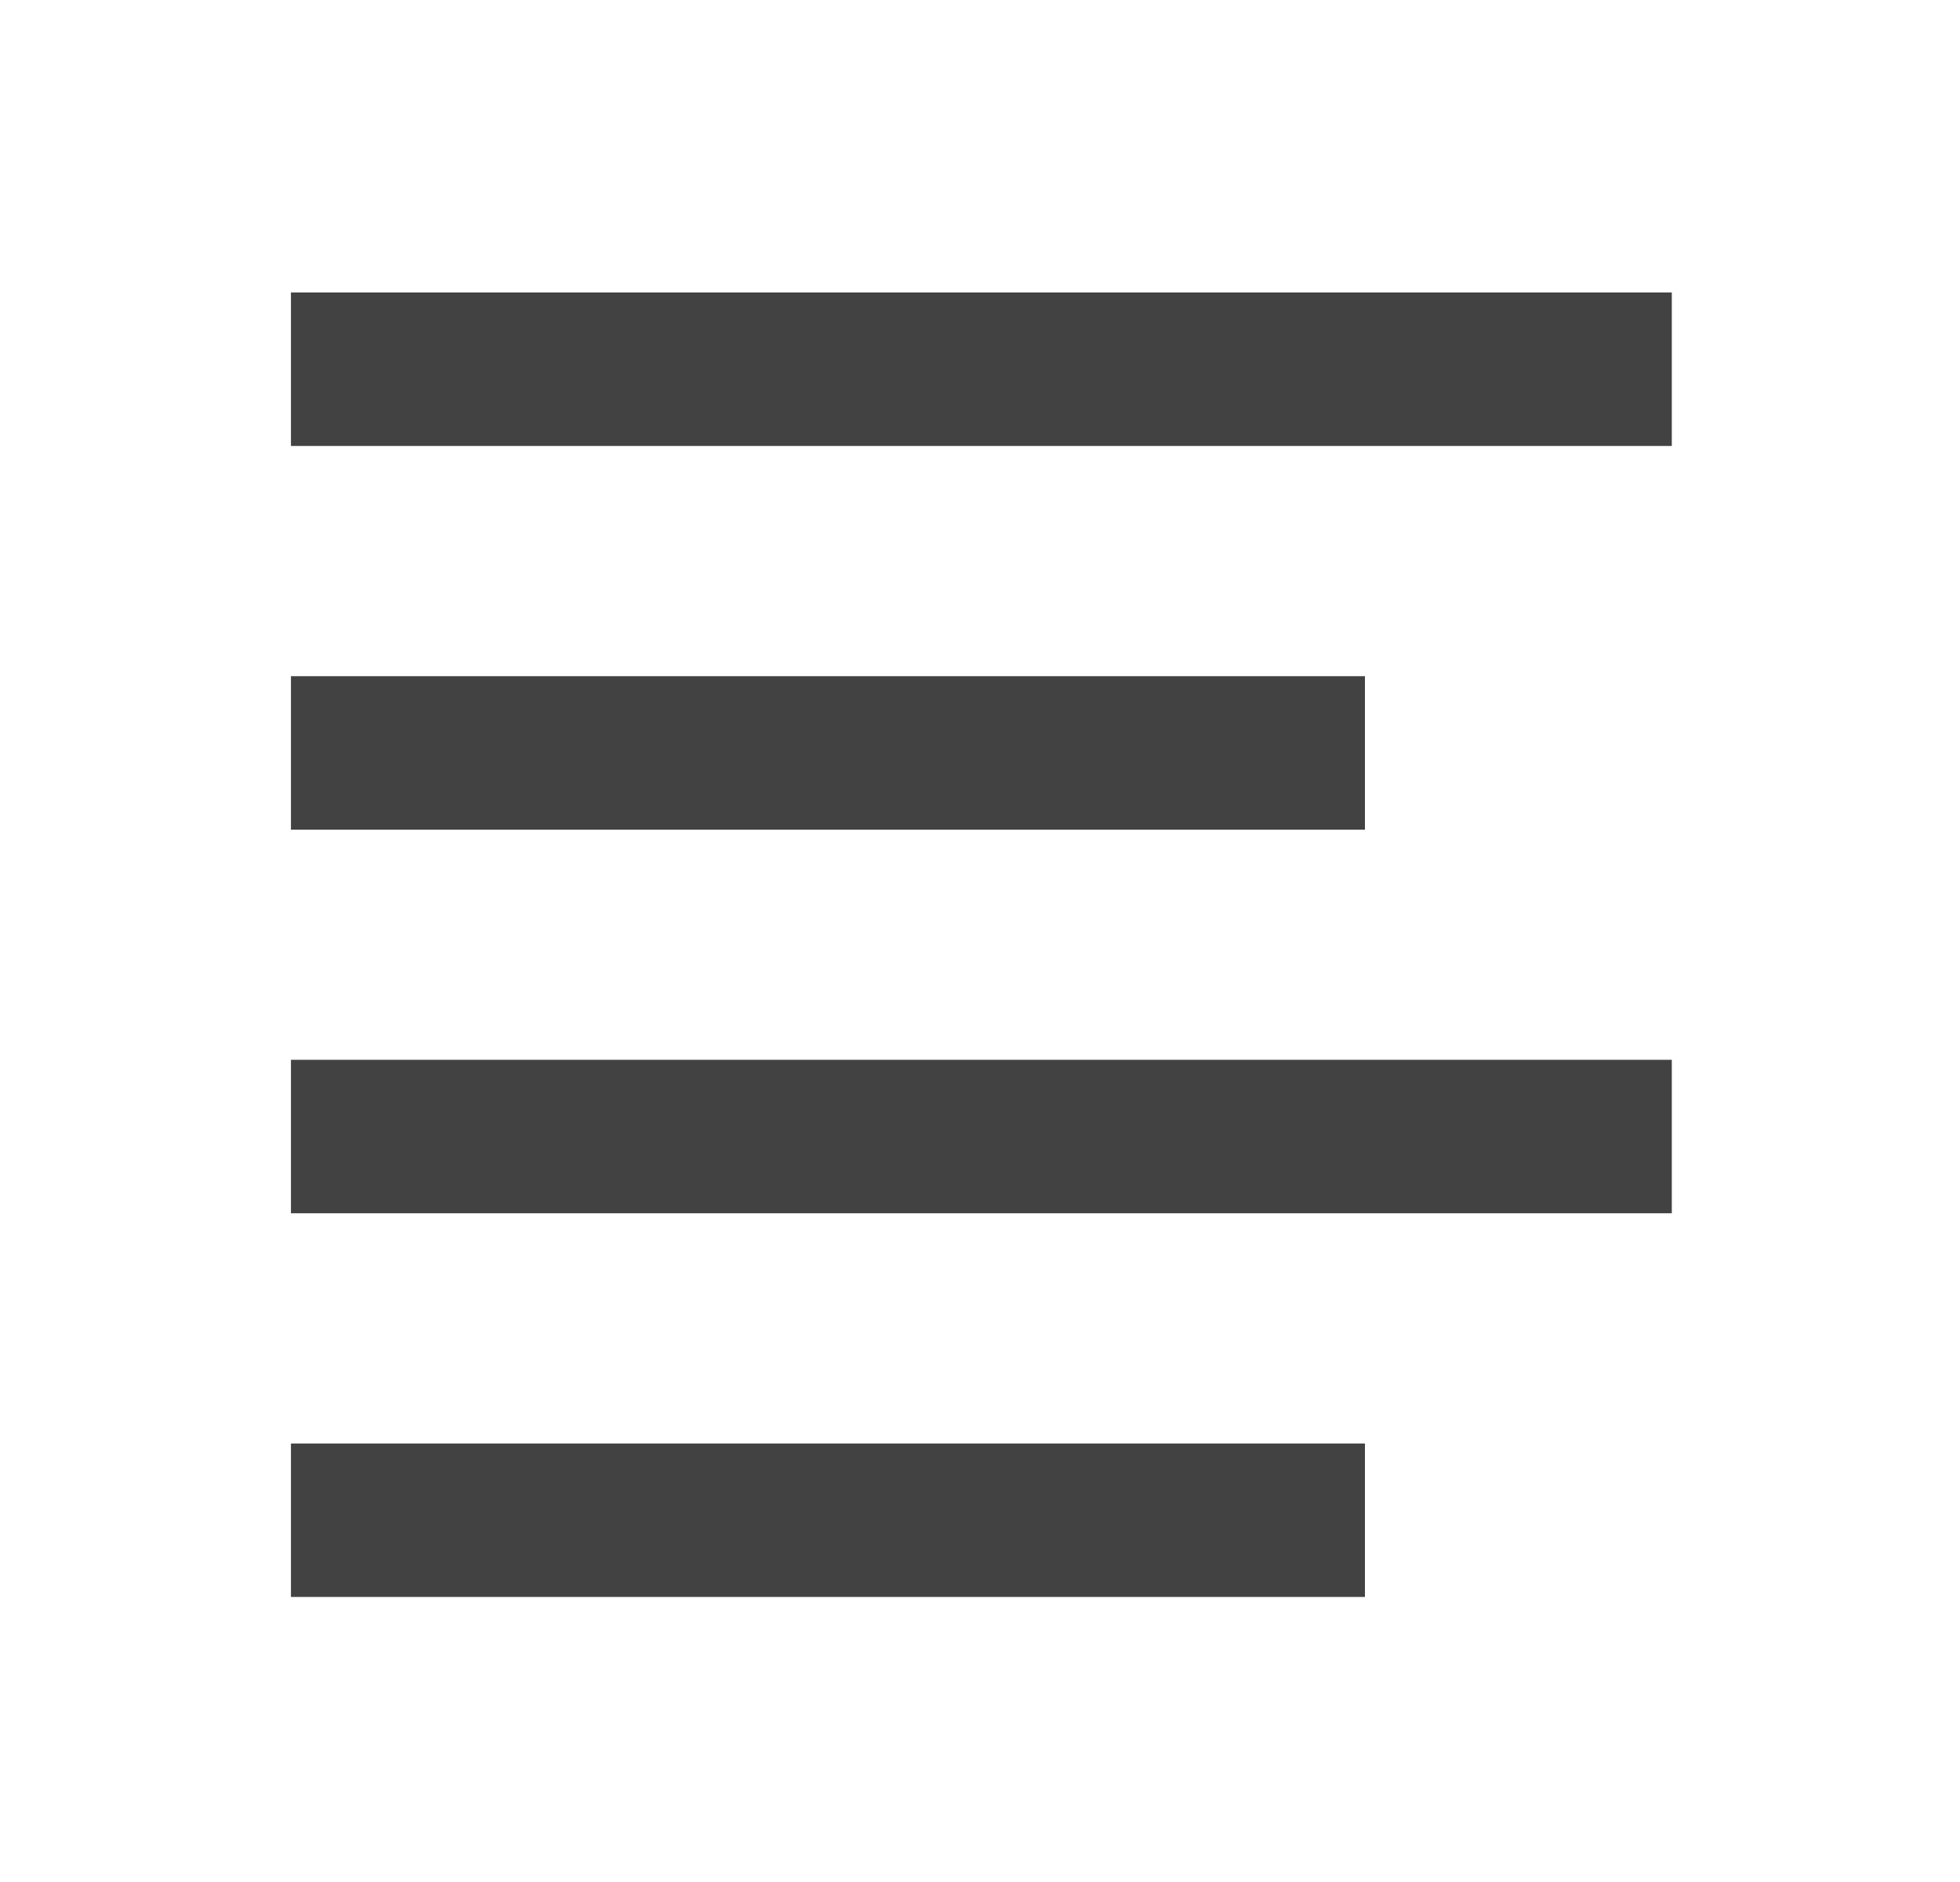 <svg width="25" height="24" viewBox="0 0 25 24" fill="none" xmlns="http://www.w3.org/2000/svg">
<path d="M3.711 3.73H21.324V5.687H3.711V3.73ZM3.711 18.408H17.41V20.365H3.711V18.408ZM3.711 13.515H21.324V15.472H3.711V13.515ZM3.711 8.623H17.41V10.58H3.711V8.623Z" fill="#424242"/>
</svg>
